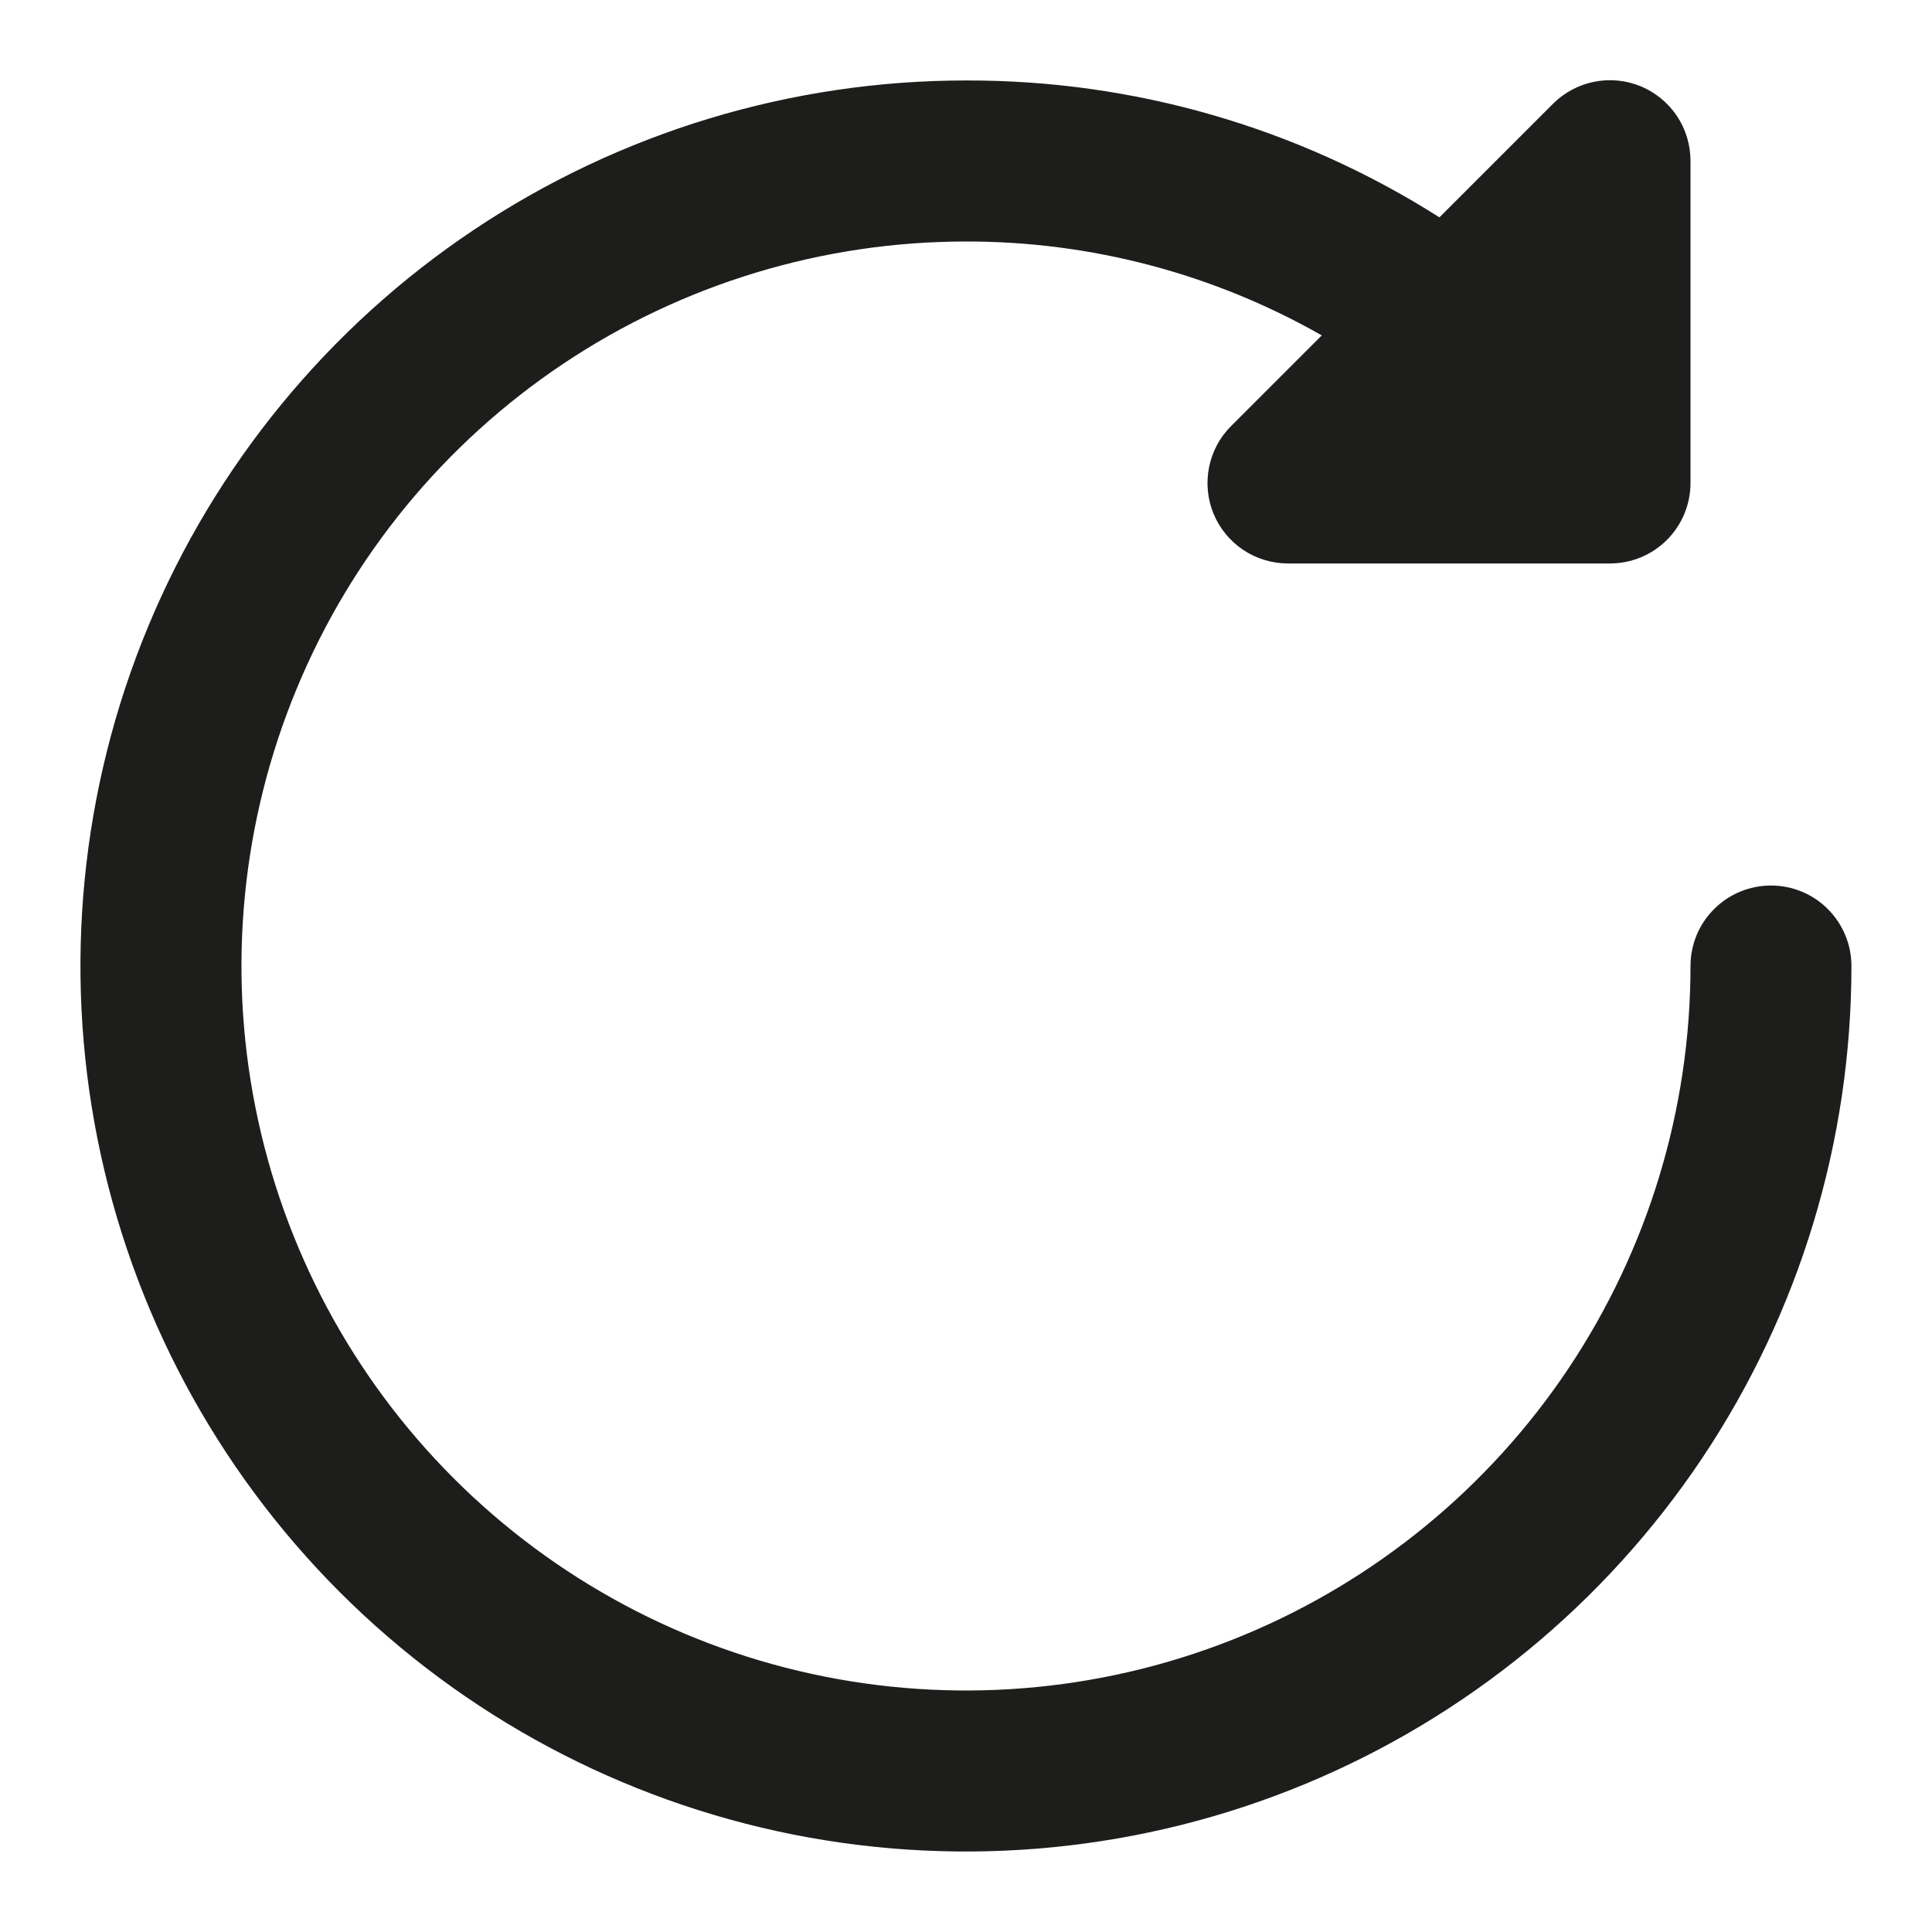 <svg width="20" height="20" viewBox="0 0 20 20" fill="none" xmlns="http://www.w3.org/2000/svg">
<path d="M19.166 10C19.166 11.813 18.629 13.585 17.622 15.093C16.614 16.6 15.183 17.775 13.508 18.469C11.833 19.163 9.99 19.344 8.211 18.991C6.433 18.637 4.8 17.764 3.518 16.482C2.236 15.2 1.363 13.566 1.009 11.788C0.655 10.01 0.837 8.167 1.531 6.492C2.225 4.817 3.4 3.385 4.907 2.378C6.414 1.371 8.187 0.833 10 0.833C11.735 0.828 13.436 1.319 14.901 2.25L16.077 1.074C16.194 0.957 16.343 0.878 16.505 0.846C16.667 0.814 16.834 0.831 16.987 0.894C17.139 0.958 17.269 1.065 17.361 1.203C17.452 1.34 17.5 1.502 17.5 1.667V5C17.5 5.221 17.412 5.433 17.256 5.589C17.099 5.746 16.887 5.833 16.666 5.833H13.333C13.168 5.833 13.007 5.784 12.87 5.693C12.733 5.601 12.626 5.471 12.563 5.319C12.5 5.167 12.484 4.999 12.516 4.838C12.548 4.676 12.627 4.527 12.744 4.411L13.683 3.472C12.561 2.833 11.291 2.498 10 2.5C8.516 2.5 7.066 2.94 5.833 3.764C4.6 4.588 3.638 5.759 3.071 7.13C2.503 8.5 2.354 10.008 2.644 11.463C2.933 12.918 3.647 14.254 4.696 15.303C5.745 16.352 7.082 17.067 8.537 17.356C9.991 17.645 11.499 17.497 12.87 16.929C14.24 16.361 15.412 15.4 16.236 14.167C17.06 12.933 17.5 11.483 17.5 10C17.5 9.779 17.587 9.567 17.744 9.411C17.9 9.254 18.112 9.167 18.333 9.167C18.554 9.167 18.766 9.254 18.922 9.411C19.078 9.567 19.166 9.779 19.166 10Z" fill="#1D1D1B"/>
</svg>
